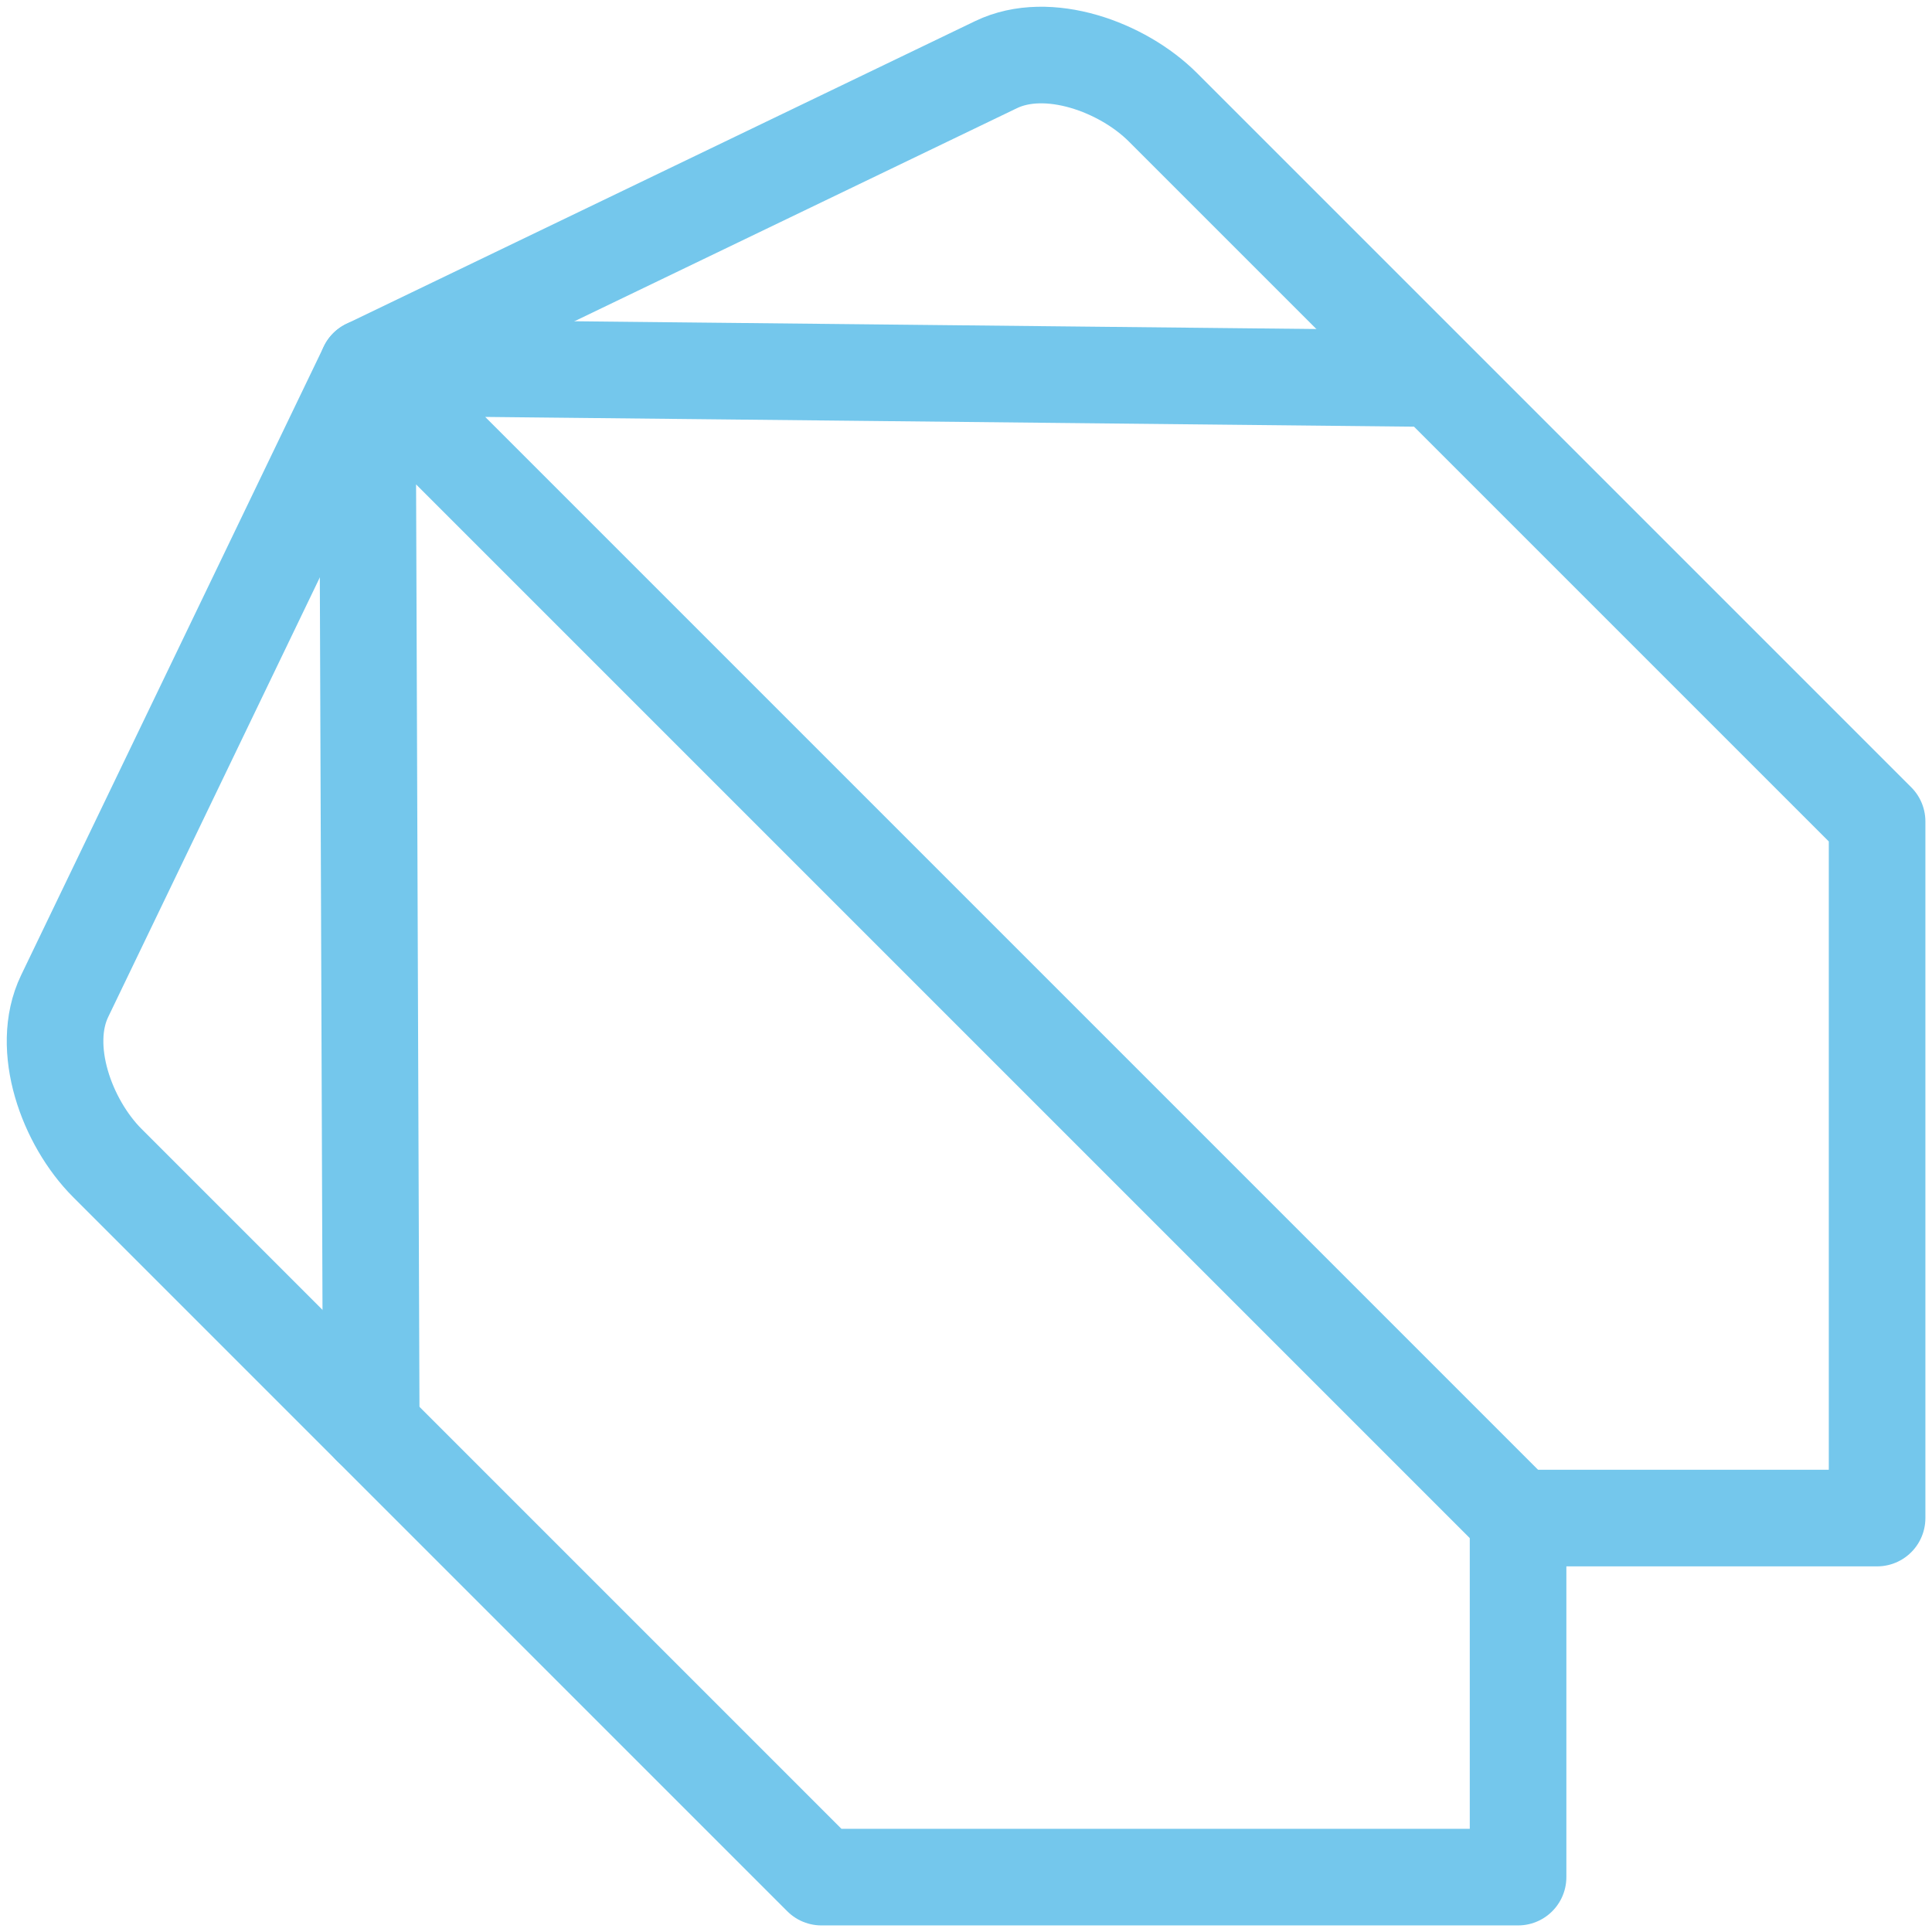 <svg xmlns="http://www.w3.org/2000/svg" width="100" height="100" viewBox="0 0 100 100">
<style>:root {--ctp-rosewater: #f5e0dc;--ctp-flamingo: #f2cdcd;--ctp-pink: #f5c2e7;--ctp-mauve: #cba6f7;--ctp-red: #f38ba8;--ctp-maroon: #eba0ac;--ctp-peach: #fab387;--ctp-yellow: #f9e2af;--ctp-green: #a6e3a1;--ctp-teal: #94e2d5;--ctp-sky: #89dceb;--ctp-sapphire: #74c7ec;--ctp-blue: #89b4fa;--ctp-lavender: #b4befe;--ctp-text: #cdd6f4;--ctp-overlay1: #7f849c;}</style>
    <path fill="none" stroke="#74c7ec" stroke-linecap="round" stroke-linejoin="round" stroke-width="5" d="M42.517 97.159h36.058V78.575h18.583V42.518L60.194 5.554c-2.1-2.1-5.96-3.5-8.637-2.209l-32.543 15.67L3.346 51.558c-1.29 2.678.108 6.536 2.209 8.638z"/>
    <path fill="none" stroke="#74c7ec" stroke-linecap="round" stroke-linejoin="round" stroke-width="5" d="m19.215 73.856-.201-54.84 54.47.571m-54.47-.572 59.56 59.56"/>
</svg>
